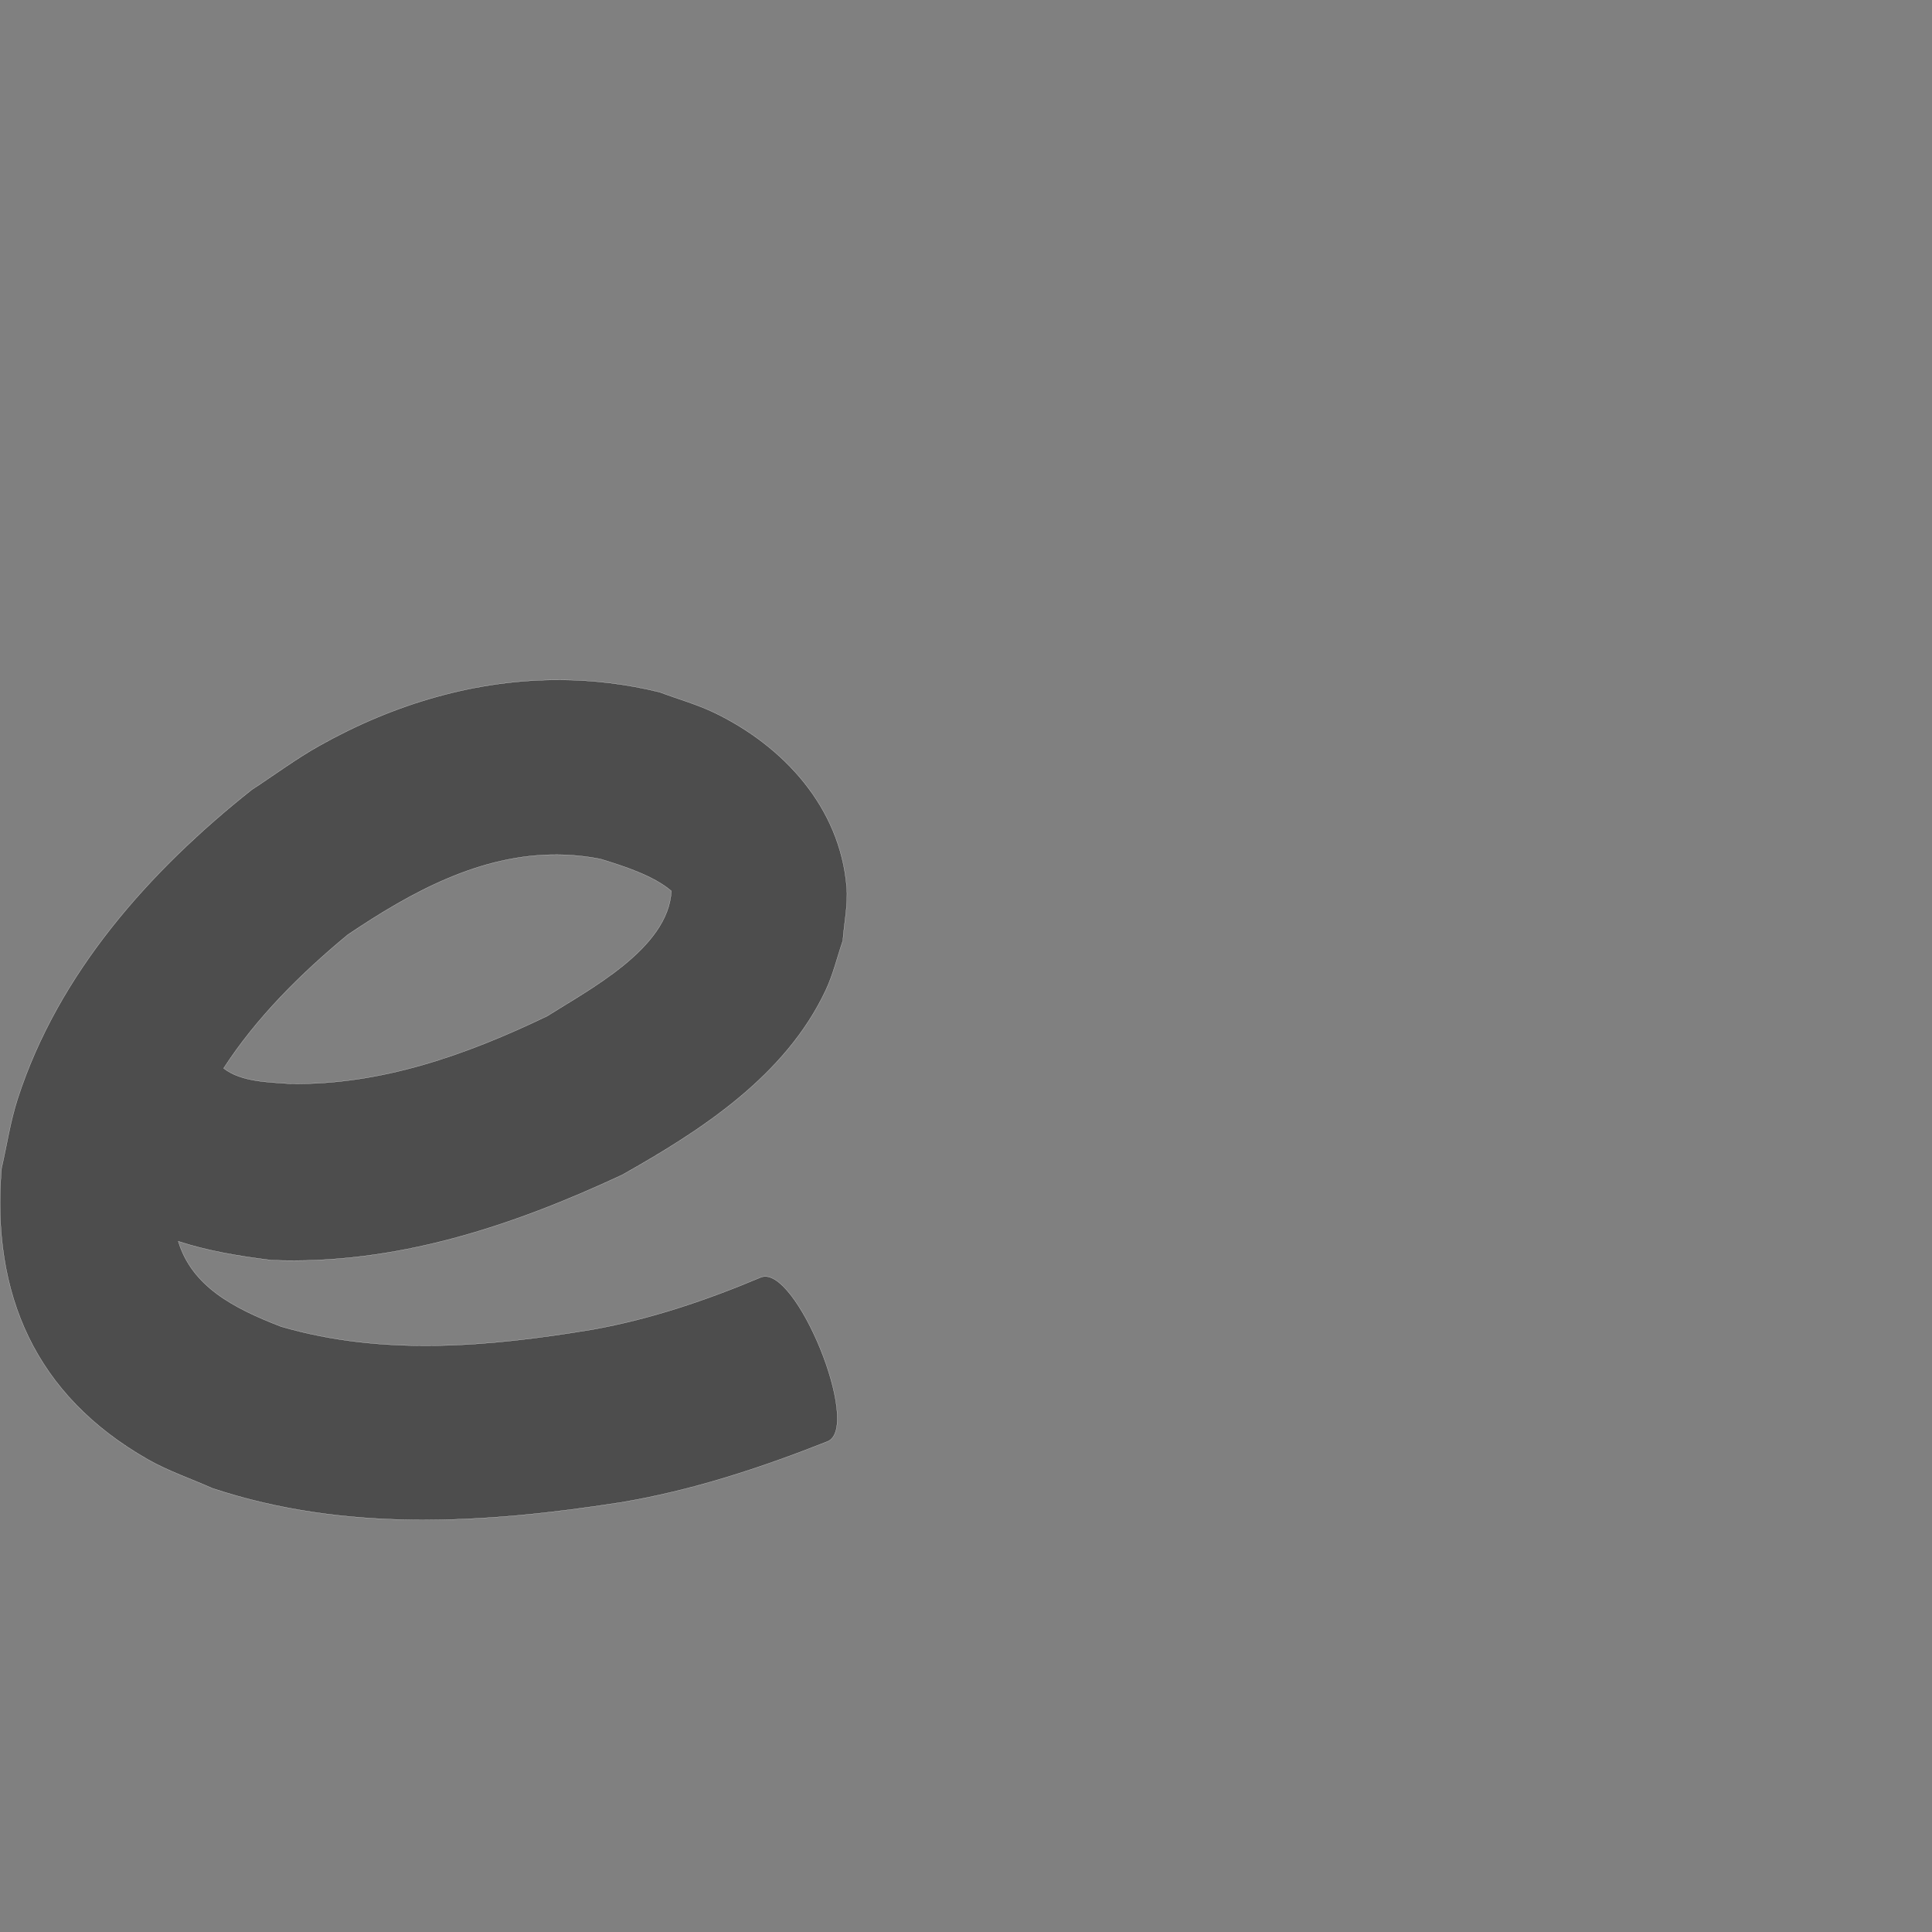 <?xml version="1.0" encoding="UTF-8" standalone="no"?>
<!-- Created with Inkscape (http://www.inkscape.org/) -->

<svg
   xmlns:dc="http://purl.org/dc/elements/1.1/"
   xmlns:cc="http://creativecommons.org/ns#"
   xmlns:rdf="http://www.w3.org/1999/02/22-rdf-syntax-ns#"
   xmlns:svg="http://www.w3.org/2000/svg"
   xmlns="http://www.w3.org/2000/svg"
   xmlns:sodipodi="http://sodipodi.sourceforge.net/DTD/sodipodi-0.dtd"
   xmlns:inkscape="http://www.inkscape.org/namespaces/inkscape"
   version="1.0"
   width="1000"
   height="1000"
   id="svg5496"
   sodipodi:version="0.32"
   inkscape:version="0.48.0 r9654"
   sodipodi:docname="v.svg"
   inkscape:output_extension="org.inkscape.output.svg.inkscape">
  <rect width="100%" height="100%" fill="#808080" stroke="none"/>
  <sodipodi:namedview
     inkscape:window-height="618"
     inkscape:window-width="691"
     inkscape:pageshadow="2"
     inkscape:pageopacity="0.0"
     borderopacity="1.0"
     bordercolor="#666666"
     pagecolor="#ffffff"
     id="base"
     showgrid="false"
     showguides="true"
     inkscape:guide-bbox="true"
     inkscape:zoom="0.23493607"
     inkscape:cx="88.771185"
     inkscape:cy="442.48959"
     inkscape:window-x="92"
     inkscape:window-y="25"
     inkscape:current-layer="svg5496"
     inkscape:window-maximized="0">
    <sodipodi:guide
       orientation="horizontal"
       position="200"
       id="guide5596" />
  </sodipodi:namedview>
  <defs
     id="defs5498" />
  <path
     style="fill:#4d4d4d;fill-opacity:1;stroke:#f9f9f9;stroke-width:0.1;stroke-miterlimit:4;stroke-dasharray:none"
     d="M 290.125 351.906 C 246.634 351.674 204 364.211 165.062 386.125 C 152.998 392.915 141.878 401.221 130.281 408.781 C 77.534 450.65 30.175 503.562 9.094 568.875 C 5.336 580.518 3.571 592.705 0.812 604.625 C -4.58 669.902 18.32 722.255 76.562 755.438 C 87.151 761.47 98.808 765.377 109.938 770.344 C 178.762 793.15 250.65 788.632 321.094 777.688 C 358.107 771.526 393.585 759.867 428.344 746.094 C 446.359 738.759 411.797 653.821 393.781 661.156 C 365.691 672.994 336.83 682.78 306.719 688.156 C 253.24 697.045 198.39 702.026 145.5 686.625 C 120.592 677.03 99.327 665.718 92.281 642.5 C 106.863 647.282 122.912 650.107 140.469 652.25 C 204.495 654.833 264.816 634.81 322.031 608.125 C 363.061 585.049 406.603 556.83 427.406 512.531 C 431.247 504.354 433.302 495.446 436.25 486.906 C 436.905 477.608 439.009 468.288 438.219 459 C 434.727 417.96 405.883 386.451 370.125 369.062 C 360.924 364.588 350.98 361.857 341.406 358.25 C 324.3 354.052 307.143 351.997 290.125 351.906 z M 288.375 442.375 C 295.72 442.42 303.183 443.127 310.812 444.625 C 322.808 448.291 338.225 453.234 347.5 461.188 C 345.96 490.926 304.788 512.218 283.188 525.938 C 241.464 545.975 197.328 561.664 150.375 560.969 C 139.609 560.093 124.967 560.172 115.75 552.938 C 132.865 526.498 156.018 503.662 179.938 483.875 C 213.048 461.518 248.714 442.13 288.375 442.375 z "
     id="path3364" />
</svg>
